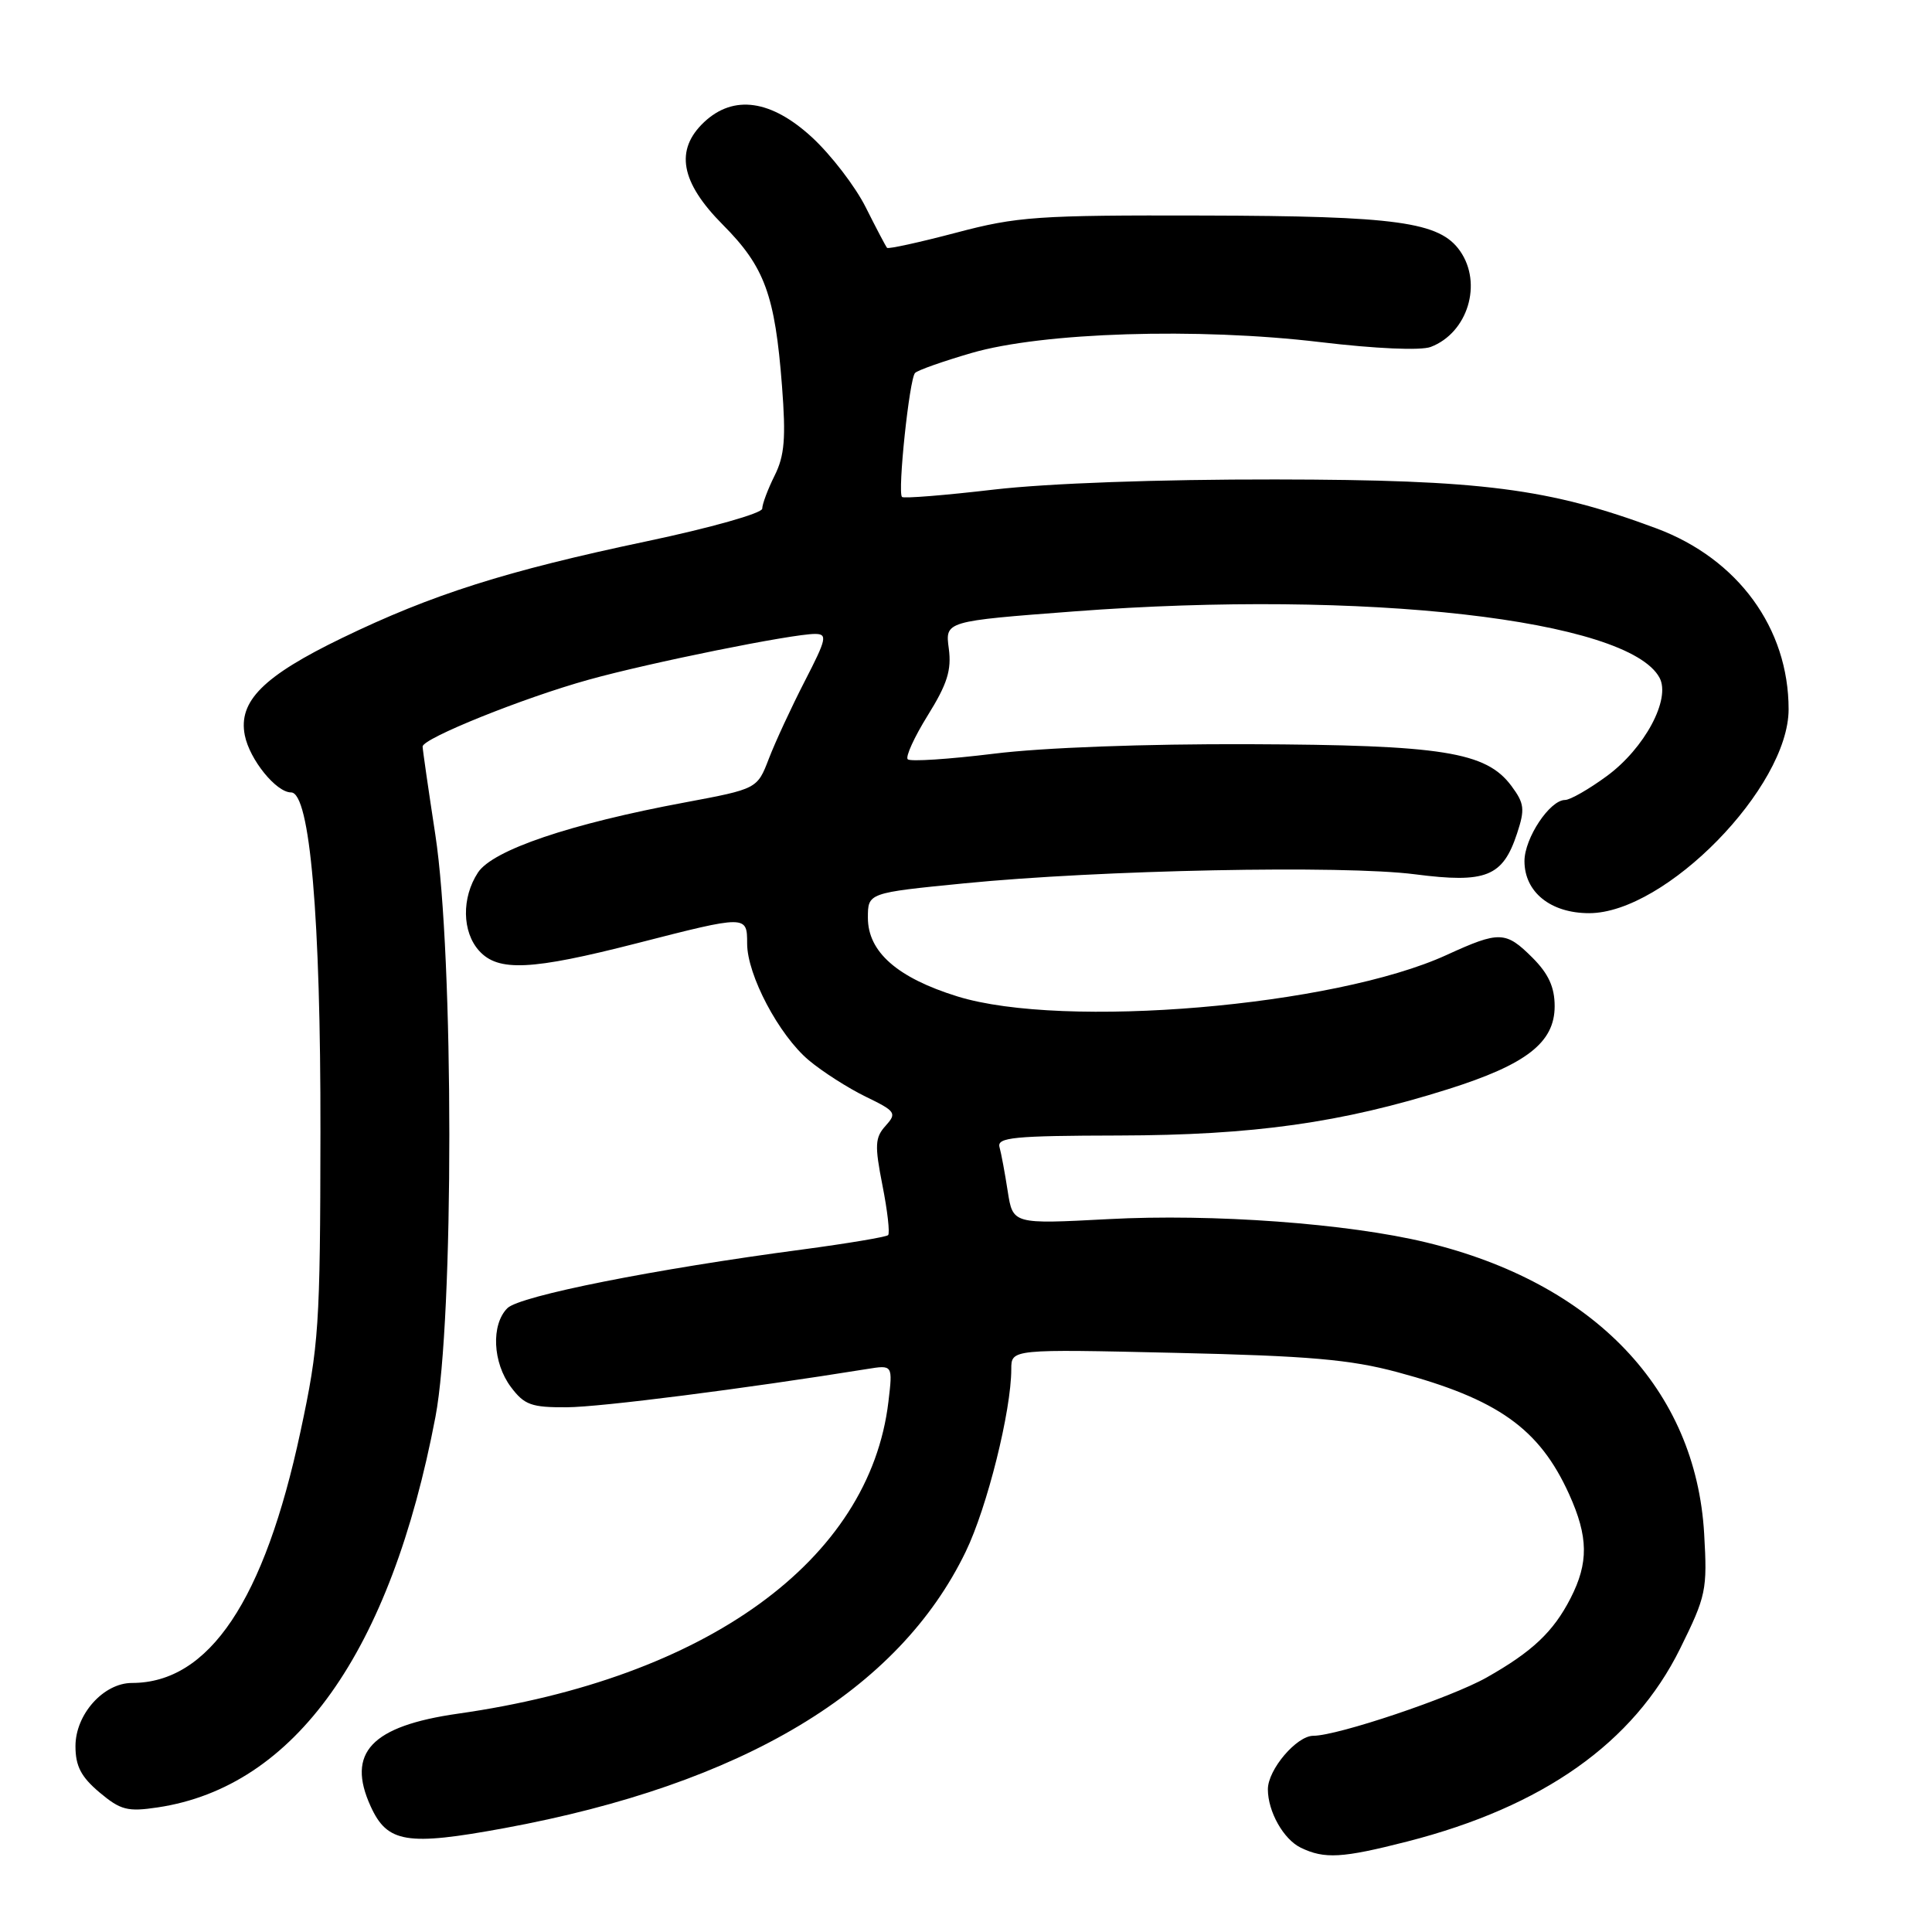 <?xml version="1.0" encoding="UTF-8" standalone="no"?>
<!DOCTYPE svg PUBLIC "-//W3C//DTD SVG 1.1//EN" "http://www.w3.org/Graphics/SVG/1.1/DTD/svg11.dtd" >
<svg xmlns="http://www.w3.org/2000/svg" xmlns:xlink="http://www.w3.org/1999/xlink" version="1.1" viewBox="0 0 256 256">
 <g >
 <path fill="currentColor"
d=" M 186.47 244.01 C 204.47 239.40 216.45 230.94 222.62 218.46 C 226.08 211.46 226.24 210.69 225.81 203.22 C 224.70 184.12 211.25 170.01 189.00 164.63 C 178.59 162.11 160.68 160.80 146.86 161.54 C 134.21 162.21 134.21 162.21 133.53 157.86 C 133.16 155.46 132.67 152.82 132.44 152.00 C 132.08 150.71 134.32 150.49 148.26 150.46 C 166.09 150.42 177.75 148.78 191.85 144.33 C 202.26 141.05 206.00 138.14 206.00 133.33 C 206.00 130.81 205.19 129.04 203.08 126.92 C 199.51 123.36 198.70 123.33 191.68 126.54 C 176.81 133.35 140.91 136.39 126.86 132.03 C 118.90 129.56 115.00 126.13 115.00 121.61 C 115.00 118.31 115.00 118.31 127.75 117.05 C 145.71 115.27 178.00 114.62 187.50 115.85 C 196.91 117.06 199.13 116.18 201.02 110.43 C 202.08 107.22 201.99 106.46 200.27 104.14 C 196.91 99.62 191.13 98.71 165.50 98.61 C 151.76 98.56 138.15 99.06 131.69 99.87 C 125.74 100.60 120.61 100.94 120.28 100.61 C 119.95 100.29 121.15 97.66 122.94 94.78 C 125.52 90.63 126.10 88.79 125.72 85.93 C 125.23 82.31 125.23 82.31 142.37 81.01 C 180.77 78.10 215.76 82.07 219.90 89.81 C 221.41 92.64 217.92 99.15 212.93 102.82 C 210.55 104.57 208.05 106.00 207.38 106.00 C 205.36 106.00 202.00 111.06 202.00 114.10 C 202.00 118.21 205.46 121.00 210.57 121.00 C 220.68 121.00 237.00 104.32 237.00 93.98 C 237.00 83.24 230.29 74.05 219.50 70.02 C 205.25 64.71 196.37 63.57 169.00 63.53 C 153.53 63.51 138.86 64.04 131.71 64.87 C 125.22 65.63 119.74 66.07 119.52 65.85 C 118.91 65.24 120.50 50.17 121.25 49.42 C 121.61 49.05 124.97 47.87 128.71 46.78 C 138.13 44.03 158.69 43.39 174.93 45.33 C 182.32 46.21 188.26 46.47 189.58 45.97 C 194.49 44.10 196.48 37.56 193.46 33.25 C 190.76 29.40 185.15 28.62 159.50 28.56 C 137.43 28.50 134.79 28.69 126.67 30.84 C 121.81 32.12 117.70 33.02 117.54 32.84 C 117.37 32.65 116.10 30.23 114.71 27.46 C 113.32 24.69 110.12 20.53 107.61 18.21 C 102.19 13.22 97.22 12.51 93.31 16.17 C 89.39 19.86 90.17 24.14 95.78 29.78 C 101.32 35.35 102.69 39.07 103.62 51.16 C 104.15 58.07 103.96 60.38 102.64 63.02 C 101.74 64.83 101.00 66.80 101.00 67.40 C 100.99 68.01 94.15 69.94 85.71 71.72 C 67.02 75.66 57.28 78.75 45.34 84.53 C 34.88 89.59 31.54 92.93 32.44 97.44 C 33.08 100.65 36.60 105.00 38.57 105.00 C 41.07 105.00 42.50 121.54 42.46 150.00 C 42.43 175.76 42.26 178.27 39.82 189.67 C 35.03 212.08 27.71 223.00 17.49 223.00 C 13.72 223.00 10.00 227.16 10.00 231.37 C 10.00 234.02 10.74 235.44 13.18 237.50 C 15.98 239.85 16.90 240.09 20.90 239.49 C 39.08 236.77 51.76 218.94 57.70 187.74 C 60.16 174.83 60.15 126.65 57.68 110.58 C 56.76 104.57 56.00 99.32 56.00 98.92 C 56.00 97.84 69.39 92.45 78.02 90.06 C 86.14 87.80 104.95 84.00 107.98 84.00 C 109.67 84.00 109.54 84.62 106.64 90.25 C 104.87 93.69 102.73 98.31 101.88 100.52 C 100.34 104.53 100.34 104.53 90.74 106.33 C 75.54 109.16 65.28 112.64 63.33 115.62 C 61.15 118.95 61.22 123.48 63.49 125.99 C 66.02 128.78 70.39 128.57 84.34 125.00 C 98.96 121.25 99.00 121.25 99.00 125.03 C 99.00 129.19 103.21 137.16 107.17 140.49 C 108.97 142.00 112.36 144.17 114.70 145.31 C 118.70 147.25 118.86 147.49 117.35 149.17 C 115.94 150.73 115.88 151.73 116.93 157.07 C 117.60 160.44 117.93 163.40 117.68 163.66 C 117.42 163.91 112.33 164.76 106.36 165.56 C 86.78 168.15 68.86 171.71 67.23 173.34 C 65.05 175.52 65.28 180.56 67.70 183.79 C 69.48 186.16 70.41 186.50 75.12 186.47 C 79.54 186.45 98.62 184.02 114.90 181.40 C 118.30 180.85 118.30 180.85 117.72 185.74 C 115.23 206.74 93.63 222.39 60.68 227.07 C 49.20 228.71 45.87 232.24 49.11 239.34 C 51.32 244.20 53.89 244.62 66.82 242.24 C 98.42 236.42 119.06 224.04 127.97 205.59 C 130.81 199.72 134.00 186.92 134.00 181.42 C 134.00 178.76 134.00 178.76 155.75 179.26 C 173.44 179.66 178.93 180.14 185.17 181.82 C 198.49 185.39 203.98 189.30 207.92 198.00 C 210.47 203.64 210.52 207.07 208.10 211.79 C 205.82 216.23 203.03 218.86 197.00 222.27 C 192.28 224.94 177.24 230.00 174.02 230.00 C 171.81 230.00 168.00 234.48 168.00 237.09 C 168.00 240.04 170.07 243.72 172.36 244.83 C 175.51 246.35 177.83 246.22 186.47 244.01 Z "/>
</g>
</svg>